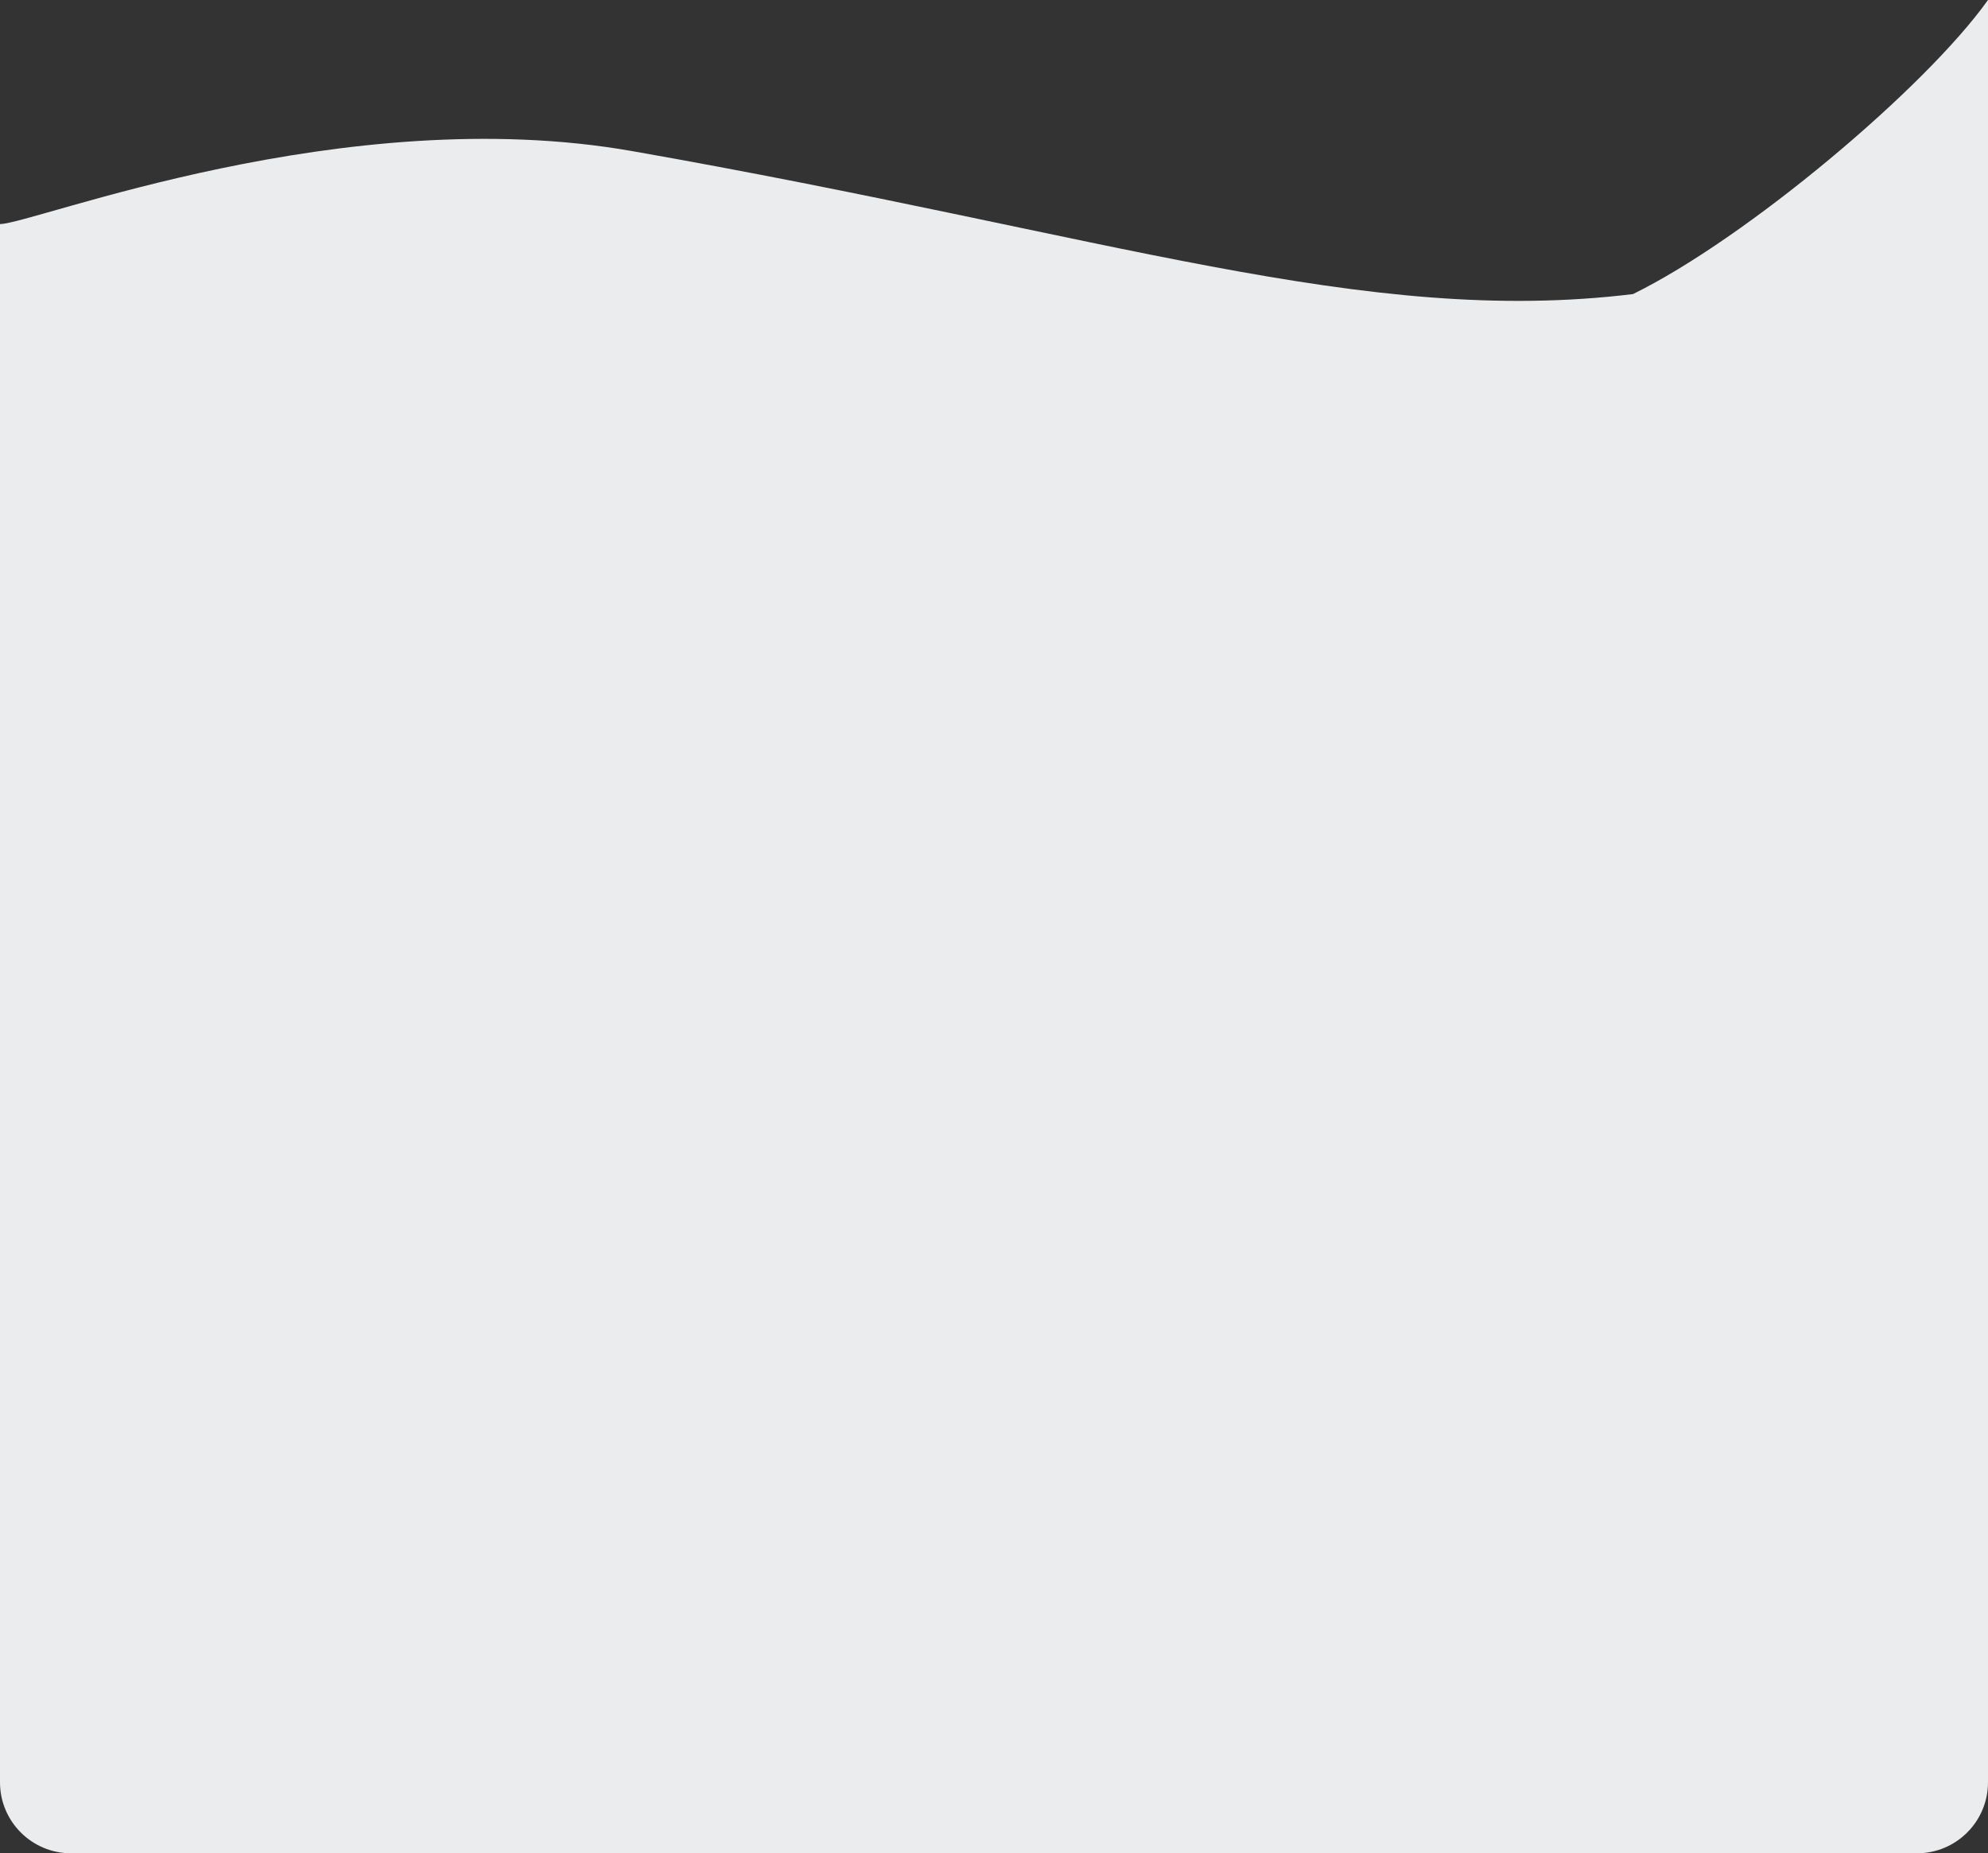 <svg width="280" height="261" viewBox="0 0 280 261" fill="none" xmlns="http://www.w3.org/2000/svg">
<rect x="0" y="0" width="280" height="261" fill="#333333" stroke="none"/>
<path d="M89 21.274C48.468 14.151 4.8 31.486 0 31.556V139.172H280V0C271.162 12.407 246 33.555 230 41.415C192.121 46.034 156.393 33.117 89 21.274Z" fill="#EBECEE"/>
<path d="M0 132.295H280V251C280 256.523 275.523 261 270 261H10C4.477 261 0 256.523 0 251V132.295Z" fill="#EBECEE"/>
</svg>
